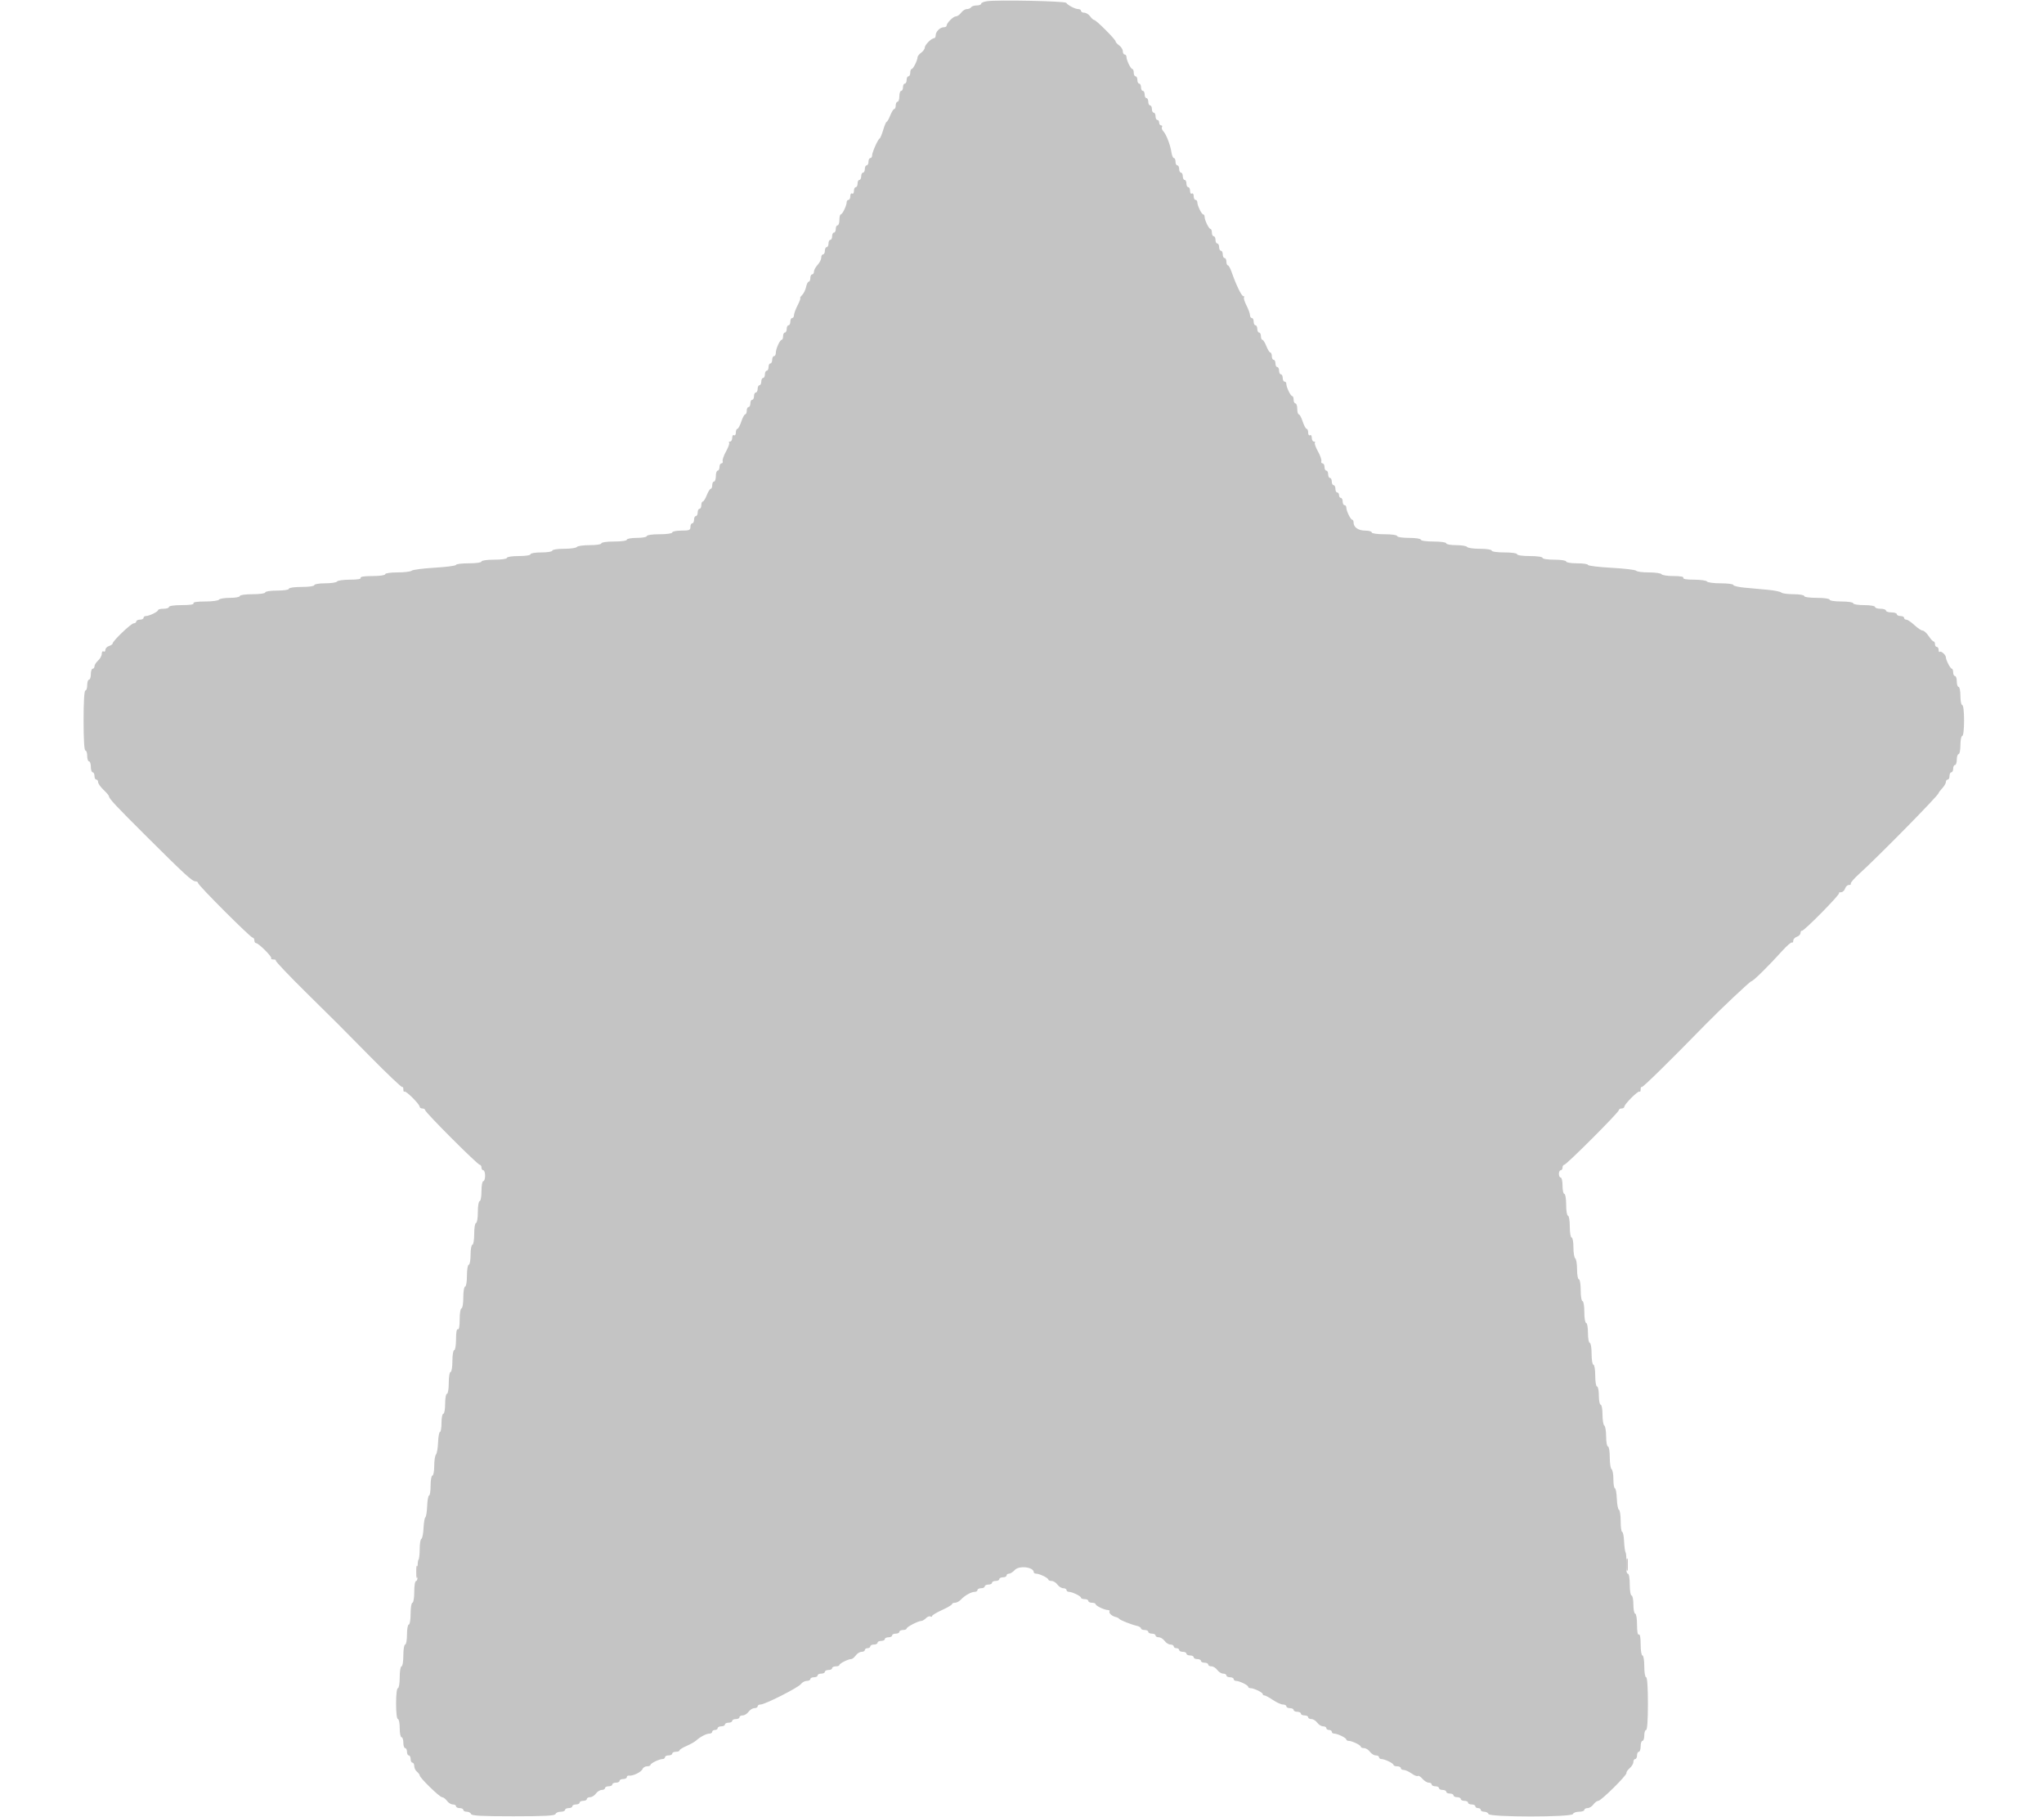 <svg id="svg" version="1.1" xmlns="http://www.w3.org/2000/svg" xmlns:xlink="http://www.w3.org/1999/xlink" width="400" height="355.556" viewBox="0, 0, 400,355.556"><g id="svgg"><path id="path0" d="M193.156 0.235 C 192.520 0.326,192.000 0.550,192.000 0.734 C 192.000 0.917,191.609 1.067,191.132 1.067 C 190.655 1.067,190.165 1.227,190.044 1.422 C 189.924 1.618,189.549 1.778,189.213 1.778 C 188.877 1.778,188.371 2.098,188.089 2.489 C 187.807 2.880,187.350 3.200,187.074 3.200 C 186.551 3.200,185.244 4.508,185.244 5.032 C 185.244 5.198,184.993 5.333,184.686 5.333 C 183.967 5.333,183.111 6.189,183.111 6.908 C 183.111 7.215,182.976 7.467,182.810 7.467 C 182.286 7.467,180.978 8.773,180.978 9.297 C 180.978 9.573,180.658 10.029,180.267 10.311 C 179.876 10.593,179.556 10.996,179.556 11.208 C 179.556 11.800,178.699 13.505,178.400 13.508 C 178.253 13.510,178.133 13.831,178.133 14.222 C 178.133 14.613,177.973 14.933,177.778 14.933 C 177.582 14.933,177.422 15.253,177.422 15.644 C 177.422 16.036,177.262 16.356,177.067 16.356 C 176.871 16.356,176.711 16.676,176.711 17.067 C 176.711 17.458,176.551 17.778,176.356 17.778 C 176.160 17.778,176.000 18.258,176.000 18.844 C 176.000 19.431,175.840 19.911,175.644 19.911 C 175.449 19.911,175.289 20.231,175.289 20.622 C 175.289 21.013,175.159 21.333,175.000 21.333 C 174.841 21.333,174.491 21.893,174.222 22.578 C 173.954 23.262,173.639 23.822,173.522 23.822 C 173.406 23.822,173.101 24.534,172.844 25.404 C 172.587 26.274,172.272 27.034,172.144 27.093 C 171.803 27.250,170.667 29.803,170.667 30.412 C 170.667 30.699,170.507 30.933,170.311 30.933 C 170.116 30.933,169.956 31.253,169.956 31.644 C 169.956 32.036,169.796 32.356,169.600 32.356 C 169.404 32.356,169.244 32.676,169.244 33.067 C 169.244 33.458,169.084 33.778,168.889 33.778 C 168.693 33.778,168.533 34.098,168.533 34.489 C 168.533 34.880,168.373 35.200,168.178 35.200 C 167.982 35.200,167.822 35.520,167.822 35.911 C 167.822 36.302,167.662 36.622,167.467 36.622 C 167.271 36.622,167.111 36.952,167.111 37.354 C 167.111 37.757,166.951 37.988,166.756 37.867 C 166.560 37.746,166.400 37.976,166.400 38.379 C 166.400 38.782,166.240 39.111,166.044 39.111 C 165.849 39.111,165.689 39.319,165.689 39.574 C 165.689 40.228,164.853 41.949,164.533 41.953 C 164.387 41.954,164.267 42.436,164.267 43.022 C 164.267 43.609,164.107 44.089,163.911 44.089 C 163.716 44.089,163.556 44.409,163.556 44.800 C 163.556 45.191,163.396 45.511,163.200 45.511 C 163.004 45.511,162.844 45.831,162.844 46.222 C 162.844 46.613,162.684 46.933,162.489 46.933 C 162.293 46.933,162.133 47.253,162.133 47.644 C 162.133 48.036,161.973 48.356,161.778 48.356 C 161.582 48.356,161.422 48.676,161.422 49.067 C 161.422 49.458,161.262 49.778,161.067 49.778 C 160.871 49.778,160.711 50.068,160.711 50.422 C 160.711 50.776,160.391 51.409,160.000 51.829 C 159.609 52.249,159.289 52.839,159.289 53.141 C 159.289 53.442,159.129 53.689,158.933 53.689 C 158.738 53.689,158.578 54.009,158.578 54.400 C 158.578 54.791,158.438 55.111,158.267 55.111 C 158.096 55.111,157.863 55.572,157.751 56.135 C 157.638 56.698,157.287 57.418,156.970 57.735 C 156.653 58.052,156.488 58.311,156.604 58.311 C 156.720 58.311,156.491 58.945,156.096 59.719 C 155.701 60.494,155.378 61.374,155.378 61.675 C 155.378 61.976,155.218 62.222,155.022 62.222 C 154.827 62.222,154.667 62.542,154.667 62.933 C 154.667 63.324,154.507 63.644,154.311 63.644 C 154.116 63.644,153.956 63.964,153.956 64.356 C 153.956 64.747,153.796 65.067,153.600 65.067 C 153.404 65.067,153.244 65.387,153.244 65.778 C 153.244 66.169,153.124 66.490,152.978 66.492 C 152.617 66.495,151.822 68.254,151.822 69.049 C 151.822 69.401,151.662 69.689,151.467 69.689 C 151.271 69.689,151.111 70.009,151.111 70.400 C 151.111 70.791,150.951 71.111,150.756 71.111 C 150.560 71.111,150.400 71.431,150.400 71.822 C 150.400 72.213,150.240 72.533,150.044 72.533 C 149.849 72.533,149.689 72.853,149.689 73.244 C 149.689 73.636,149.529 73.956,149.333 73.956 C 149.138 73.956,148.978 74.276,148.978 74.667 C 148.978 75.058,148.818 75.378,148.622 75.378 C 148.427 75.378,148.267 75.698,148.267 76.089 C 148.267 76.480,148.107 76.800,147.911 76.800 C 147.716 76.800,147.556 77.120,147.556 77.511 C 147.556 77.902,147.396 78.222,147.200 78.222 C 147.004 78.222,146.844 78.542,146.844 78.933 C 146.844 79.324,146.684 79.644,146.489 79.644 C 146.293 79.644,146.133 79.964,146.133 80.356 C 146.133 80.747,145.999 81.067,145.835 81.067 C 145.670 81.067,145.325 81.707,145.067 82.489 C 144.809 83.271,144.463 83.911,144.299 83.911 C 144.134 83.911,144.000 84.241,144.000 84.643 C 144.000 85.046,143.840 85.276,143.644 85.156 C 143.449 85.035,143.289 85.265,143.289 85.668 C 143.289 86.071,143.102 86.400,142.874 86.400 C 142.646 86.400,142.560 86.500,142.682 86.623 C 142.805 86.746,142.538 87.506,142.089 88.312 C 141.639 89.118,141.339 89.978,141.421 90.222 C 141.503 90.467,141.397 90.667,141.185 90.667 C 140.973 90.667,140.800 90.987,140.800 91.378 C 140.800 91.769,140.640 92.089,140.444 92.089 C 140.249 92.089,140.089 92.569,140.089 93.156 C 140.089 93.742,139.929 94.222,139.733 94.222 C 139.538 94.222,139.378 94.542,139.378 94.933 C 139.378 95.324,139.248 95.644,139.089 95.644 C 138.930 95.644,138.580 96.204,138.311 96.889 C 138.043 97.573,137.693 98.133,137.534 98.133 C 137.375 98.133,137.244 98.453,137.244 98.844 C 137.244 99.236,137.084 99.556,136.889 99.556 C 136.693 99.556,136.533 99.876,136.533 100.267 C 136.533 100.658,136.373 100.978,136.178 100.978 C 135.982 100.978,135.822 101.298,135.822 101.689 C 135.822 102.080,135.662 102.400,135.467 102.400 C 135.271 102.400,135.111 102.720,135.111 103.111 C 135.111 103.727,134.874 103.822,133.333 103.822 C 132.356 103.822,131.556 103.982,131.556 104.178 C 131.556 104.381,130.489 104.533,129.067 104.533 C 127.644 104.533,126.578 104.686,126.578 104.889 C 126.578 105.084,125.698 105.244,124.622 105.244 C 123.547 105.244,122.667 105.404,122.667 105.600 C 122.667 105.803,121.600 105.956,120.178 105.956 C 118.756 105.956,117.689 106.108,117.689 106.311 C 117.689 106.511,116.688 106.667,115.399 106.667 C 114.139 106.667,113.010 106.827,112.889 107.022 C 112.768 107.218,111.639 107.378,110.379 107.378 C 109.089 107.378,108.089 107.533,108.089 107.733 C 108.089 107.931,107.141 108.089,105.956 108.089 C 104.770 108.089,103.822 108.247,103.822 108.444 C 103.822 108.645,102.815 108.800,101.511 108.800 C 100.207 108.800,99.200 108.955,99.200 109.156 C 99.200 109.359,98.133 109.511,96.711 109.511 C 95.289 109.511,94.222 109.663,94.222 109.867 C 94.222 110.070,93.156 110.222,91.733 110.222 C 90.364 110.222,89.244 110.359,89.244 110.526 C 89.244 110.692,87.364 110.941,85.067 111.078 C 82.769 111.215,80.737 111.479,80.551 111.664 C 80.365 111.849,79.125 112.000,77.796 112.000 C 76.421 112.000,75.378 112.153,75.378 112.356 C 75.378 112.559,74.304 112.711,72.868 112.711 C 71.285 112.711,70.439 112.842,70.578 113.067 C 70.716 113.290,69.937 113.422,68.486 113.422 C 67.215 113.422,66.076 113.582,65.956 113.778 C 65.835 113.973,64.785 114.133,63.623 114.133 C 62.452 114.133,61.511 114.292,61.511 114.489 C 61.511 114.692,60.444 114.844,59.022 114.844 C 57.600 114.844,56.533 114.997,56.533 115.200 C 56.533 115.401,55.526 115.556,54.222 115.556 C 52.919 115.556,51.911 115.711,51.911 115.911 C 51.911 116.114,50.844 116.267,49.422 116.267 C 48.000 116.267,46.933 116.419,46.933 116.622 C 46.933 116.818,46.063 116.978,44.999 116.978 C 43.935 116.978,42.965 117.138,42.844 117.333 C 42.724 117.529,41.505 117.689,40.136 117.689 C 38.567 117.689,37.728 117.820,37.867 118.044 C 38.005 118.269,37.159 118.400,35.577 118.400 C 34.140 118.400,33.067 118.552,33.067 118.756 C 33.067 118.951,32.587 119.111,32.000 119.111 C 31.413 119.111,30.932 119.231,30.931 119.378 C 30.927 119.697,29.205 120.533,28.551 120.533 C 28.297 120.533,28.089 120.693,28.089 120.889 C 28.089 121.084,27.769 121.244,27.378 121.244 C 26.987 121.244,26.667 121.404,26.667 121.600 C 26.667 121.796,26.445 121.956,26.175 121.956 C 25.668 121.956,22.044 125.419,22.044 125.903 C 22.044 126.052,21.724 126.276,21.333 126.400 C 20.942 126.524,20.622 126.864,20.622 127.156 C 20.622 127.448,20.462 127.588,20.267 127.467 C 20.071 127.346,19.911 127.552,19.911 127.924 C 19.911 128.296,19.591 128.890,19.200 129.244 C 18.809 129.598,18.489 130.103,18.489 130.366 C 18.489 130.629,18.329 130.844,18.133 130.844 C 17.938 130.844,17.778 131.324,17.778 131.911 C 17.778 132.498,17.618 132.978,17.422 132.978 C 17.227 132.978,17.067 133.458,17.067 134.044 C 17.067 134.631,16.907 135.111,16.711 135.111 C 16.488 135.111,16.356 137.304,16.356 140.978 C 16.356 144.652,16.488 146.844,16.711 146.844 C 16.907 146.844,17.067 147.324,17.067 147.911 C 17.067 148.498,17.227 148.978,17.422 148.978 C 17.618 148.978,17.778 149.458,17.778 150.044 C 17.778 150.631,17.938 151.111,18.133 151.111 C 18.329 151.111,18.489 151.431,18.489 151.822 C 18.489 152.213,18.649 152.533,18.844 152.533 C 19.040 152.533,19.200 152.760,19.200 153.037 C 19.200 153.313,19.680 153.993,20.267 154.546 C 20.853 155.100,21.333 155.673,21.333 155.818 C 21.333 156.257,22.660 157.674,28.698 163.684 C 36.199 171.149,37.609 172.444,38.236 172.444 C 38.522 172.444,38.756 172.592,38.756 172.773 C 38.756 173.202,49.020 183.467,49.449 183.467 C 49.630 183.467,49.778 183.707,49.778 184.000 C 49.778 184.293,49.925 184.533,50.104 184.533 C 50.606 184.533,53.331 187.261,53.080 187.512 C 52.959 187.634,53.153 187.733,53.511 187.733 C 53.870 187.733,54.072 187.824,53.961 187.935 C 53.851 188.046,56.504 190.845,59.858 194.155 C 67.149 201.352,65.315 199.517,72.512 206.809 C 75.822 210.163,78.621 212.816,78.732 212.705 C 78.843 212.594,78.933 212.797,78.933 213.156 C 78.933 213.514,79.033 213.708,79.154 213.586 C 79.405 213.336,82.133 216.061,82.133 216.562 C 82.133 216.742,82.373 216.889,82.667 216.889 C 82.960 216.889,83.200 217.037,83.200 217.217 C 83.200 217.646,93.465 227.911,93.894 227.911 C 94.074 227.911,94.222 228.151,94.222 228.444 C 94.222 228.738,94.382 228.978,94.578 228.978 C 94.773 228.978,94.933 229.458,94.933 230.044 C 94.933 230.631,94.773 231.111,94.578 231.111 C 94.382 231.111,94.222 231.991,94.222 233.067 C 94.222 234.142,94.062 235.022,93.867 235.022 C 93.669 235.022,93.511 235.970,93.511 237.156 C 93.511 238.341,93.353 239.289,93.156 239.289 C 92.958 239.289,92.800 240.237,92.800 241.422 C 92.800 242.607,92.642 243.556,92.444 243.556 C 92.249 243.556,92.089 244.436,92.089 245.511 C 92.089 246.587,91.929 247.467,91.733 247.467 C 91.536 247.467,91.378 248.415,91.378 249.600 C 91.378 250.785,91.220 251.733,91.022 251.733 C 90.825 251.733,90.667 252.681,90.667 253.867 C 90.667 255.052,90.509 256.000,90.311 256.000 C 90.113 256.000,89.956 256.955,89.956 258.154 C 89.956 259.500,89.822 260.226,89.600 260.089 C 89.378 259.952,89.244 260.678,89.244 262.023 C 89.244 263.223,89.087 264.178,88.889 264.178 C 88.691 264.178,88.533 265.126,88.533 266.311 C 88.533 267.496,88.375 268.444,88.178 268.444 C 87.980 268.444,87.822 269.393,87.822 270.578 C 87.822 271.763,87.664 272.711,87.467 272.711 C 87.271 272.711,87.111 273.591,87.111 274.667 C 87.111 275.742,86.951 276.622,86.756 276.622 C 86.560 276.622,86.400 277.422,86.400 278.400 C 86.400 279.378,86.267 280.178,86.105 280.178 C 85.943 280.178,85.774 281.098,85.729 282.222 C 85.684 283.347,85.497 284.419,85.313 284.604 C 85.129 284.790,84.978 285.790,84.978 286.827 C 84.978 287.863,84.818 288.711,84.622 288.711 C 84.427 288.711,84.267 289.591,84.267 290.667 C 84.267 291.742,84.134 292.622,83.972 292.622 C 83.810 292.622,83.640 293.539,83.595 294.659 C 83.550 295.779,83.391 296.779,83.243 296.881 C 83.094 296.983,82.931 297.947,82.881 299.022 C 82.830 300.098,82.641 301.031,82.461 301.096 C 82.281 301.161,82.133 302.055,82.133 303.081 C 82.133 304.108,82.024 305.057,81.891 305.190 C 81.758 305.324,81.689 306.310,81.739 307.383 C 81.795 308.590,81.684 309.333,81.448 309.333 C 81.219 309.333,81.067 310.185,81.067 311.467 C 81.067 312.652,80.909 313.600,80.711 313.600 C 80.514 313.600,80.356 314.548,80.356 315.733 C 80.356 316.919,80.198 317.867,80.000 317.867 C 79.804 317.867,79.644 318.747,79.644 319.822 C 79.644 320.898,79.484 321.778,79.289 321.778 C 79.091 321.778,78.933 322.726,78.933 323.911 C 78.933 325.096,78.775 326.044,78.578 326.044 C 78.380 326.044,78.222 326.993,78.222 328.178 C 78.222 329.363,78.064 330.311,77.867 330.311 C 77.658 330.311,77.511 331.556,77.511 333.333 C 77.511 335.111,77.658 336.356,77.867 336.356 C 78.062 336.356,78.222 337.156,78.222 338.133 C 78.222 339.111,78.382 339.911,78.578 339.911 C 78.773 339.911,78.933 340.391,78.933 340.978 C 78.933 341.564,79.093 342.044,79.289 342.044 C 79.484 342.044,79.644 342.364,79.644 342.756 C 79.644 343.147,79.804 343.467,80.000 343.467 C 80.196 343.467,80.356 343.787,80.356 344.178 C 80.356 344.569,80.516 344.889,80.711 344.889 C 80.907 344.889,81.067 345.189,81.067 345.556 C 81.067 345.924,81.307 346.423,81.600 346.667 C 81.893 346.910,82.133 347.232,82.133 347.382 C 82.133 347.845,86.032 351.644,86.507 351.644 C 86.753 351.644,87.185 351.964,87.467 352.356 C 87.749 352.747,88.264 353.067,88.612 353.067 C 88.960 353.067,89.244 353.227,89.244 353.422 C 89.244 353.618,89.564 353.778,89.956 353.778 C 90.347 353.778,90.667 353.938,90.667 354.133 C 90.667 354.329,90.973 354.489,91.348 354.489 C 91.723 354.489,92.096 354.689,92.178 354.933 C 92.290 355.272,94.265 355.378,100.444 355.378 C 106.623 355.378,108.598 355.272,108.711 354.933 C 108.792 354.689,109.246 354.489,109.719 354.489 C 110.191 354.489,110.578 354.329,110.578 354.133 C 110.578 353.938,110.898 353.778,111.289 353.778 C 111.680 353.778,112.000 353.618,112.000 353.422 C 112.000 353.227,112.320 353.067,112.711 353.067 C 113.102 353.067,113.422 352.907,113.422 352.711 C 113.422 352.516,113.742 352.356,114.133 352.356 C 114.524 352.356,114.844 352.196,114.844 352.000 C 114.844 351.804,115.129 351.644,115.477 351.644 C 115.825 351.644,116.340 351.324,116.622 350.933 C 116.904 350.542,117.419 350.222,117.767 350.222 C 118.115 350.222,118.400 350.062,118.400 349.867 C 118.400 349.671,118.720 349.511,119.111 349.511 C 119.502 349.511,119.822 349.351,119.822 349.156 C 119.822 348.960,120.142 348.800,120.533 348.800 C 120.924 348.800,121.244 348.640,121.244 348.444 C 121.244 348.249,121.564 348.089,121.956 348.089 C 122.347 348.089,122.667 347.922,122.667 347.718 C 122.667 347.514,122.867 347.379,123.111 347.419 C 123.836 347.538,125.513 346.720,125.736 346.139 C 125.850 345.842,126.246 345.600,126.616 345.600 C 126.986 345.600,127.290 345.480,127.292 345.333 C 127.295 345.014,129.017 344.178,129.671 344.178 C 129.925 344.178,130.133 344.018,130.133 343.822 C 130.133 343.627,130.453 343.467,130.844 343.467 C 131.236 343.467,131.556 343.307,131.556 343.111 C 131.556 342.916,131.876 342.756,132.267 342.756 C 132.658 342.756,132.978 342.633,132.978 342.484 C 132.978 342.334,133.597 341.944,134.353 341.616 C 135.110 341.289,135.956 340.811,136.234 340.555 C 137.006 339.842,138.241 339.200,138.840 339.200 C 139.136 339.200,139.378 339.040,139.378 338.844 C 139.378 338.649,139.618 338.489,139.911 338.489 C 140.204 338.489,140.444 338.329,140.444 338.133 C 140.444 337.938,140.764 337.778,141.156 337.778 C 141.547 337.778,141.867 337.618,141.867 337.422 C 141.867 337.227,142.187 337.067,142.578 337.067 C 142.969 337.067,143.289 336.907,143.289 336.711 C 143.289 336.516,143.609 336.356,144.000 336.356 C 144.391 336.356,144.711 336.196,144.711 336.000 C 144.711 335.804,144.996 335.644,145.344 335.644 C 145.692 335.644,146.207 335.324,146.489 334.933 C 146.771 334.542,147.286 334.222,147.634 334.222 C 147.982 334.222,148.267 334.062,148.267 333.867 C 148.267 333.671,148.521 333.511,148.831 333.511 C 149.697 333.511,156.205 330.216,156.731 329.511 C 156.987 329.169,157.507 328.889,157.887 328.889 C 158.267 328.889,158.578 328.729,158.578 328.533 C 158.578 328.338,158.898 328.178,159.289 328.178 C 159.680 328.178,160.000 328.018,160.000 327.822 C 160.000 327.627,160.320 327.467,160.711 327.467 C 161.102 327.467,161.422 327.307,161.422 327.111 C 161.422 326.916,161.742 326.756,162.133 326.756 C 162.524 326.756,162.844 326.596,162.844 326.400 C 162.844 326.204,163.164 326.044,163.556 326.044 C 163.947 326.044,164.268 325.924,164.269 325.778 C 164.273 325.479,165.977 324.622,166.570 324.622 C 166.781 324.622,167.185 324.302,167.467 323.911 C 167.749 323.520,168.264 323.200,168.612 323.200 C 168.960 323.200,169.244 323.040,169.244 322.844 C 169.244 322.649,169.484 322.489,169.778 322.489 C 170.071 322.489,170.311 322.329,170.311 322.133 C 170.311 321.938,170.631 321.778,171.022 321.778 C 171.413 321.778,171.733 321.618,171.733 321.422 C 171.733 321.227,172.053 321.067,172.444 321.067 C 172.836 321.067,173.156 320.907,173.156 320.711 C 173.156 320.516,173.476 320.356,173.867 320.356 C 174.258 320.356,174.578 320.196,174.578 320.000 C 174.578 319.804,174.898 319.644,175.289 319.644 C 175.680 319.644,176.000 319.484,176.000 319.289 C 176.000 319.093,176.320 318.933,176.711 318.933 C 177.102 318.933,177.422 318.803,177.422 318.644 C 177.422 318.331,179.698 317.156,180.304 317.156 C 180.507 317.156,180.914 316.914,181.210 316.619 C 181.505 316.324,181.893 316.173,182.073 316.284 C 182.253 316.395,182.401 316.357,182.401 316.199 C 182.402 316.041,183.281 315.511,184.356 315.022 C 185.430 314.533,186.309 314.013,186.310 313.867 C 186.311 313.720,186.572 313.600,186.892 313.600 C 187.211 313.600,187.733 313.320,188.051 312.978 C 188.796 312.177,190.065 311.467,190.751 311.467 C 191.047 311.467,191.289 311.307,191.289 311.111 C 191.289 310.916,191.609 310.756,192.000 310.756 C 192.391 310.756,192.711 310.596,192.711 310.400 C 192.711 310.204,193.031 310.044,193.422 310.044 C 193.813 310.044,194.133 309.884,194.133 309.689 C 194.133 309.493,194.453 309.333,194.844 309.333 C 195.236 309.333,195.556 309.173,195.556 308.978 C 195.556 308.782,195.876 308.622,196.267 308.622 C 196.658 308.622,196.978 308.462,196.978 308.267 C 196.978 308.071,197.193 307.911,197.456 307.911 C 197.719 307.911,198.224 307.591,198.578 307.200 C 199.430 306.259,202.297 306.600,202.308 307.644 C 202.310 307.791,202.519 307.911,202.774 307.911 C 203.428 307.911,205.149 308.747,205.153 309.067 C 205.154 309.213,205.440 309.333,205.788 309.333 C 206.136 309.333,206.651 309.653,206.933 310.044 C 207.215 310.436,207.731 310.756,208.078 310.756 C 208.426 310.756,208.711 310.916,208.711 311.111 C 208.711 311.307,208.919 311.467,209.174 311.467 C 209.828 311.467,211.549 312.303,211.553 312.622 C 211.554 312.769,211.876 312.889,212.267 312.889 C 212.658 312.889,212.978 313.049,212.978 313.244 C 212.978 313.440,213.298 313.600,213.689 313.600 C 214.080 313.600,214.401 313.720,214.403 313.867 C 214.406 314.191,216.132 315.022,216.803 315.022 C 217.069 315.022,217.214 315.142,217.125 315.289 C 216.932 315.608,217.601 316.220,218.322 316.384 C 218.605 316.449,218.919 316.609,219.019 316.740 C 219.231 317.019,221.339 317.859,222.489 318.122 C 222.929 318.223,223.289 318.446,223.289 318.619 C 223.289 318.792,223.609 318.933,224.000 318.933 C 224.391 318.933,224.711 319.093,224.711 319.289 C 224.711 319.484,225.031 319.644,225.422 319.644 C 225.813 319.644,226.133 319.804,226.133 320.000 C 226.133 320.196,226.418 320.356,226.766 320.356 C 227.114 320.356,227.629 320.676,227.911 321.067 C 228.193 321.458,228.708 321.778,229.056 321.778 C 229.404 321.778,229.689 321.938,229.689 322.133 C 229.689 322.329,229.929 322.489,230.222 322.489 C 230.516 322.489,230.756 322.649,230.756 322.844 C 230.756 323.040,231.076 323.200,231.467 323.200 C 231.858 323.200,232.178 323.360,232.178 323.556 C 232.178 323.751,232.498 323.911,232.889 323.911 C 233.280 323.911,233.600 324.071,233.600 324.267 C 233.600 324.462,233.920 324.622,234.311 324.622 C 234.702 324.622,235.022 324.782,235.022 324.978 C 235.022 325.173,235.342 325.333,235.733 325.333 C 236.124 325.333,236.444 325.493,236.444 325.689 C 236.444 325.884,236.729 326.044,237.077 326.044 C 237.425 326.044,237.940 326.364,238.222 326.756 C 238.504 327.147,239.019 327.467,239.367 327.467 C 239.715 327.467,240.000 327.627,240.000 327.822 C 240.000 328.018,240.320 328.178,240.711 328.178 C 241.102 328.178,241.422 328.338,241.422 328.533 C 241.422 328.729,241.630 328.889,241.885 328.889 C 242.539 328.889,244.261 329.725,244.264 330.044 C 244.265 330.191,244.475 330.311,244.729 330.311 C 245.383 330.311,247.105 331.147,247.108 331.467 C 247.110 331.613,247.264 331.733,247.451 331.733 C 247.638 331.733,248.380 332.133,249.100 332.622 C 249.821 333.111,250.708 333.511,251.072 333.511 C 251.436 333.511,251.733 333.671,251.733 333.867 C 251.733 334.062,252.053 334.222,252.444 334.222 C 252.836 334.222,253.156 334.382,253.156 334.578 C 253.156 334.773,253.476 334.933,253.867 334.933 C 254.258 334.933,254.578 335.093,254.578 335.289 C 254.578 335.484,254.898 335.644,255.289 335.644 C 255.680 335.644,256.000 335.804,256.000 336.000 C 256.000 336.196,256.285 336.356,256.633 336.356 C 256.981 336.356,257.496 336.676,257.778 337.067 C 258.060 337.458,258.575 337.778,258.923 337.778 C 259.271 337.778,259.556 337.938,259.556 338.133 C 259.556 338.329,259.796 338.489,260.089 338.489 C 260.382 338.489,260.622 338.649,260.622 338.844 C 260.622 339.040,260.830 339.200,261.085 339.200 C 261.739 339.200,263.461 340.036,263.464 340.356 C 263.465 340.502,263.675 340.622,263.929 340.622 C 264.583 340.622,266.305 341.458,266.308 341.778 C 266.310 341.924,266.596 342.044,266.944 342.044 C 267.292 342.044,267.807 342.364,268.089 342.756 C 268.371 343.147,268.886 343.467,269.234 343.467 C 269.582 343.467,269.867 343.627,269.867 343.822 C 269.867 344.018,270.075 344.178,270.329 344.178 C 270.983 344.178,272.705 345.014,272.708 345.333 C 272.710 345.480,273.031 345.600,273.422 345.600 C 273.813 345.600,274.133 345.760,274.133 345.956 C 274.133 346.151,274.389 346.311,274.701 346.311 C 275.013 346.311,275.711 346.626,276.252 347.012 C 276.793 347.397,277.337 347.611,277.460 347.488 C 277.583 347.365,277.984 347.609,278.351 348.032 C 278.717 348.454,279.278 348.800,279.597 348.800 C 279.917 348.800,280.178 348.960,280.178 349.156 C 280.178 349.351,280.498 349.511,280.889 349.511 C 281.280 349.511,281.600 349.671,281.600 349.867 C 281.600 350.062,281.920 350.222,282.311 350.222 C 282.702 350.222,283.022 350.382,283.022 350.578 C 283.022 350.773,283.342 350.933,283.733 350.933 C 284.124 350.933,284.444 351.093,284.444 351.289 C 284.444 351.484,284.764 351.644,285.156 351.644 C 285.547 351.644,285.867 351.804,285.867 352.000 C 285.867 352.196,286.187 352.356,286.578 352.356 C 286.969 352.356,287.289 352.516,287.289 352.711 C 287.289 352.907,287.609 353.067,288.000 353.067 C 288.391 353.067,288.711 353.227,288.711 353.422 C 288.711 353.618,288.951 353.778,289.244 353.778 C 289.538 353.778,289.778 353.938,289.778 354.133 C 289.778 354.329,290.084 354.489,290.459 354.489 C 290.834 354.489,291.207 354.689,291.289 354.933 C 291.503 355.577,307.608 355.577,307.822 354.933 C 307.904 354.689,308.437 354.489,309.007 354.489 C 309.578 354.489,310.044 354.329,310.044 354.133 C 310.044 353.938,310.329 353.778,310.677 353.778 C 311.025 353.778,311.540 353.458,311.822 353.067 C 312.104 352.676,312.534 352.356,312.777 352.356 C 313.329 352.356,318.427 347.312,318.295 346.897 C 318.241 346.730,318.523 346.311,318.921 345.966 C 319.319 345.621,319.644 345.078,319.644 344.758 C 319.644 344.439,319.804 344.178,320.000 344.178 C 320.196 344.178,320.356 343.858,320.356 343.467 C 320.356 343.076,320.516 342.756,320.711 342.756 C 320.907 342.756,321.067 342.276,321.067 341.689 C 321.067 341.102,321.227 340.622,321.422 340.622 C 321.618 340.622,321.778 340.142,321.778 339.556 C 321.778 338.969,321.938 338.489,322.133 338.489 C 322.354 338.489,322.489 336.533,322.489 333.333 C 322.489 330.133,322.354 328.178,322.133 328.178 C 321.936 328.178,321.778 327.230,321.778 326.044 C 321.778 324.859,321.620 323.911,321.422 323.911 C 321.224 323.911,321.067 322.956,321.067 321.757 C 321.067 320.411,320.933 319.685,320.711 319.822 C 320.489 319.959,320.356 319.233,320.356 317.888 C 320.356 316.688,320.198 315.733,320.000 315.733 C 319.804 315.733,319.644 314.933,319.644 313.956 C 319.644 312.978,319.484 312.178,319.289 312.178 C 319.091 312.178,318.933 311.230,318.933 310.044 C 318.933 308.763,318.781 307.911,318.552 307.911 C 318.317 307.911,318.204 307.184,318.258 306.022 C 318.306 304.982,318.247 303.973,318.127 303.778 C 318.006 303.583,317.870 302.593,317.824 301.578 C 317.777 300.564,317.608 299.733,317.448 299.733 C 317.287 299.733,317.156 298.787,317.156 297.630 C 317.156 296.473,317.004 295.473,316.820 295.407 C 316.635 295.342,316.448 294.369,316.403 293.244 C 316.359 292.120,316.190 291.200,316.028 291.200 C 315.866 291.200,315.733 290.409,315.733 289.443 C 315.733 288.477,315.573 287.588,315.378 287.467 C 315.182 287.346,315.022 286.296,315.022 285.135 C 315.022 283.963,314.864 283.022,314.667 283.022 C 314.471 283.022,314.311 282.152,314.311 281.088 C 314.311 280.024,314.151 279.054,313.956 278.933 C 313.760 278.812,313.600 277.843,313.600 276.779 C 313.600 275.715,313.440 274.844,313.244 274.844 C 313.049 274.844,312.889 274.044,312.889 273.067 C 312.889 272.089,312.729 271.289,312.533 271.289 C 312.336 271.289,312.178 270.341,312.178 269.156 C 312.178 267.970,312.020 267.022,311.822 267.022 C 311.625 267.022,311.467 266.074,311.467 264.889 C 311.467 263.704,311.309 262.756,311.111 262.756 C 310.916 262.756,310.756 261.876,310.756 260.800 C 310.756 259.724,310.596 258.844,310.400 258.844 C 310.202 258.844,310.044 257.896,310.044 256.711 C 310.044 255.526,309.886 254.578,309.689 254.578 C 309.491 254.578,309.333 253.630,309.333 252.444 C 309.333 251.259,309.175 250.311,308.978 250.311 C 308.782 250.311,308.622 249.441,308.622 248.377 C 308.622 247.313,308.462 246.343,308.267 246.222 C 308.071 246.101,307.911 245.132,307.911 244.068 C 307.911 243.004,307.751 242.133,307.556 242.133 C 307.358 242.133,307.200 241.185,307.200 240.000 C 307.200 238.815,307.042 237.867,306.844 237.867 C 306.647 237.867,306.489 236.919,306.489 235.733 C 306.489 234.548,306.331 233.600,306.133 233.600 C 305.938 233.600,305.778 232.880,305.778 232.000 C 305.778 231.120,305.618 230.400,305.422 230.400 C 305.227 230.400,305.067 230.080,305.067 229.689 C 305.067 229.298,305.227 228.978,305.422 228.978 C 305.618 228.978,305.778 228.738,305.778 228.444 C 305.778 228.151,305.926 227.911,306.106 227.911 C 306.535 227.911,316.800 217.646,316.800 217.217 C 316.800 217.037,317.040 216.889,317.333 216.889 C 317.627 216.889,317.867 216.742,317.867 216.562 C 317.867 216.061,320.595 213.336,320.846 213.586 C 320.967 213.708,321.067 213.514,321.067 213.156 C 321.067 212.797,321.157 212.594,321.268 212.705 C 321.424 212.861,326.690 207.696,333.776 200.436 C 336.581 197.561,342.482 192.000,342.727 192.000 C 343.071 192.000,346.098 189.021,348.800 186.023 C 349.680 185.047,350.520 184.322,350.667 184.412 C 350.813 184.502,350.933 184.337,350.933 184.045 C 350.933 183.753,351.253 183.413,351.644 183.289 C 352.036 183.165,352.356 182.825,352.356 182.533 C 352.356 182.241,352.476 182.056,352.622 182.121 C 352.961 182.271,360.130 175.005,359.885 174.760 C 359.786 174.660,359.960 174.578,360.272 174.578 C 360.585 174.578,360.943 174.258,361.067 173.867 C 361.191 173.476,361.531 173.156,361.823 173.156 C 362.114 173.156,362.279 173.036,362.189 172.889 C 362.099 172.742,362.821 171.902,363.792 171.022 C 367.637 167.539,379.378 155.600,379.378 155.173 C 379.378 155.074,379.698 154.649,380.089 154.229 C 380.480 153.809,380.800 153.256,380.800 153.000 C 380.800 152.743,380.960 152.533,381.156 152.533 C 381.351 152.533,381.511 152.213,381.511 151.822 C 381.511 151.431,381.671 151.111,381.867 151.111 C 382.062 151.111,382.222 150.791,382.222 150.400 C 382.222 150.009,382.382 149.689,382.578 149.689 C 382.773 149.689,382.933 149.209,382.933 148.622 C 382.933 148.036,383.093 147.556,383.289 147.556 C 383.484 147.556,383.644 146.756,383.644 145.778 C 383.644 144.800,383.804 144.000,384.000 144.000 C 384.209 144.000,384.356 142.756,384.356 140.978 C 384.356 139.200,384.209 137.956,384.000 137.956 C 383.804 137.956,383.644 137.156,383.644 136.178 C 383.644 135.200,383.484 134.400,383.289 134.400 C 383.093 134.400,382.933 133.920,382.933 133.333 C 382.933 132.747,382.773 132.267,382.578 132.267 C 382.382 132.267,382.222 131.947,382.222 131.556 C 382.222 131.164,382.102 130.843,381.956 130.842 C 381.676 130.839,380.800 129.150,380.800 128.615 C 380.800 128.142,379.848 127.293,379.598 127.543 C 379.477 127.664,379.378 127.496,379.378 127.170 C 379.378 126.844,379.218 126.578,379.022 126.578 C 378.827 126.578,378.667 126.338,378.667 126.044 C 378.667 125.751,378.547 125.511,378.400 125.510 C 378.253 125.510,377.813 125.030,377.422 124.444 C 377.031 123.859,376.502 123.379,376.247 123.379 C 375.992 123.378,375.272 122.899,374.647 122.313 C 374.022 121.727,373.311 121.247,373.067 121.246 C 372.822 121.245,372.622 121.084,372.622 120.889 C 372.622 120.693,372.302 120.533,371.911 120.533 C 371.520 120.533,371.200 120.373,371.200 120.178 C 371.200 119.982,370.720 119.822,370.133 119.822 C 369.547 119.822,369.067 119.662,369.067 119.467 C 369.067 119.271,368.587 119.111,368.000 119.111 C 367.413 119.111,366.933 118.951,366.933 118.756 C 366.933 118.558,365.985 118.400,364.800 118.400 C 363.615 118.400,362.667 118.242,362.667 118.044 C 362.667 117.844,361.659 117.689,360.356 117.689 C 359.052 117.689,358.044 117.534,358.044 117.333 C 358.044 117.130,356.978 116.978,355.556 116.978 C 354.133 116.978,353.067 116.825,353.067 116.622 C 353.067 116.426,352.142 116.267,351.004 116.267 C 349.870 116.267,348.790 116.120,348.604 115.941 C 348.419 115.762,347.227 115.519,345.956 115.401 C 344.684 115.284,342.644 115.097,341.422 114.986 C 340.200 114.875,339.200 114.637,339.200 114.459 C 339.200 114.280,338.089 114.133,336.732 114.133 C 335.375 114.133,334.165 113.973,334.044 113.778 C 333.924 113.582,332.785 113.422,331.514 113.422 C 330.063 113.422,329.284 113.290,329.422 113.067 C 329.559 112.845,328.840 112.711,327.509 112.711 C 326.335 112.711,325.276 112.551,325.156 112.356 C 325.035 112.160,323.915 112.000,322.667 112.000 C 321.419 112.000,320.308 111.854,320.198 111.677 C 320.088 111.499,317.918 111.238,315.377 111.098 C 312.835 110.957,310.756 110.703,310.756 110.532 C 310.756 110.362,309.796 110.222,308.622 110.222 C 307.437 110.222,306.489 110.064,306.489 109.867 C 306.489 109.666,305.481 109.511,304.178 109.511 C 302.874 109.511,301.867 109.356,301.867 109.156 C 301.867 108.952,300.800 108.800,299.378 108.800 C 297.956 108.800,296.889 108.648,296.889 108.444 C 296.889 108.241,295.822 108.089,294.400 108.089 C 292.978 108.089,291.911 107.937,291.911 107.733 C 291.911 107.533,290.911 107.378,289.621 107.378 C 288.361 107.378,287.232 107.218,287.111 107.022 C 286.990 106.827,286.021 106.667,284.957 106.667 C 283.893 106.667,283.022 106.507,283.022 106.311 C 283.022 106.108,281.956 105.956,280.533 105.956 C 279.111 105.956,278.044 105.803,278.044 105.600 C 278.044 105.399,277.037 105.244,275.733 105.244 C 274.430 105.244,273.422 105.089,273.422 104.889 C 273.422 104.686,272.356 104.533,270.933 104.533 C 269.511 104.533,268.444 104.381,268.444 104.178 C 268.444 103.982,267.873 103.822,267.175 103.822 C 265.830 103.822,264.889 103.174,264.889 102.248 C 264.889 101.940,264.769 101.688,264.622 101.686 C 264.303 101.683,263.467 99.961,263.467 99.307 C 263.467 99.053,263.307 98.844,263.111 98.844 C 262.916 98.844,262.756 98.524,262.756 98.133 C 262.756 97.742,262.596 97.422,262.400 97.422 C 262.204 97.422,262.044 97.182,262.044 96.889 C 262.044 96.596,261.884 96.356,261.689 96.356 C 261.493 96.356,261.333 96.036,261.333 95.644 C 261.333 95.253,261.173 94.933,260.978 94.933 C 260.782 94.933,260.622 94.613,260.622 94.222 C 260.622 93.831,260.462 93.511,260.267 93.511 C 260.071 93.511,259.911 93.191,259.911 92.800 C 259.911 92.409,259.751 92.089,259.556 92.089 C 259.360 92.089,259.200 91.769,259.200 91.378 C 259.200 90.987,259.027 90.667,258.815 90.667 C 258.603 90.667,258.497 90.467,258.579 90.222 C 258.661 89.978,258.361 89.118,257.911 88.312 C 257.462 87.506,257.195 86.746,257.318 86.623 C 257.440 86.500,257.354 86.400,257.126 86.400 C 256.898 86.400,256.711 86.071,256.711 85.668 C 256.711 85.265,256.551 85.035,256.356 85.156 C 256.160 85.276,256.000 85.046,256.000 84.643 C 256.000 84.241,255.866 83.911,255.701 83.911 C 255.537 83.911,255.191 83.271,254.933 82.489 C 254.675 81.707,254.330 81.067,254.165 81.067 C 254.001 81.067,253.867 80.587,253.867 80.000 C 253.867 79.413,253.707 78.933,253.511 78.933 C 253.316 78.933,253.156 78.613,253.156 78.222 C 253.156 77.831,253.036 77.510,252.889 77.508 C 252.570 77.505,251.733 75.783,251.733 75.129 C 251.733 74.875,251.573 74.667,251.378 74.667 C 251.182 74.667,251.022 74.347,251.022 73.956 C 251.022 73.564,250.862 73.244,250.667 73.244 C 250.471 73.244,250.311 72.924,250.311 72.533 C 250.311 72.142,250.151 71.822,249.956 71.822 C 249.760 71.822,249.600 71.502,249.600 71.111 C 249.600 70.720,249.440 70.400,249.244 70.400 C 249.049 70.400,248.889 70.080,248.889 69.689 C 248.889 69.298,248.759 68.978,248.600 68.978 C 248.441 68.978,248.091 68.418,247.822 67.733 C 247.554 67.049,247.204 66.489,247.045 66.489 C 246.886 66.489,246.756 66.169,246.756 65.778 C 246.756 65.387,246.596 65.067,246.400 65.067 C 246.204 65.067,246.044 64.747,246.044 64.356 C 246.044 63.964,245.884 63.644,245.689 63.644 C 245.493 63.644,245.333 63.324,245.333 62.933 C 245.333 62.542,245.173 62.222,244.978 62.222 C 244.782 62.222,244.622 61.976,244.622 61.675 C 244.622 61.374,244.309 60.513,243.926 59.763 C 243.544 59.013,243.330 58.299,243.452 58.177 C 243.574 58.055,243.516 57.956,243.323 57.956 C 242.970 57.956,241.892 55.740,241.029 53.244 C 240.776 52.511,240.440 51.911,240.284 51.911 C 240.128 51.911,240.000 51.591,240.000 51.200 C 240.000 50.809,239.840 50.489,239.644 50.489 C 239.449 50.489,239.289 50.169,239.289 49.778 C 239.289 49.387,239.129 49.067,238.933 49.067 C 238.738 49.067,238.578 48.747,238.578 48.356 C 238.578 47.964,238.418 47.644,238.222 47.644 C 238.027 47.644,237.867 47.324,237.867 46.933 C 237.867 46.542,237.707 46.222,237.511 46.222 C 237.316 46.222,237.156 45.902,237.156 45.511 C 237.156 45.120,237.036 44.799,236.889 44.797 C 236.570 44.794,235.733 43.072,235.733 42.418 C 235.733 42.164,235.613 41.954,235.467 41.953 C 235.147 41.949,234.311 40.228,234.311 39.574 C 234.311 39.319,234.151 39.111,233.956 39.111 C 233.760 39.111,233.600 38.782,233.600 38.379 C 233.600 37.976,233.440 37.746,233.244 37.867 C 233.049 37.988,232.889 37.757,232.889 37.354 C 232.889 36.952,232.729 36.622,232.533 36.622 C 232.338 36.622,232.178 36.302,232.178 35.911 C 232.178 35.520,232.018 35.200,231.822 35.200 C 231.627 35.200,231.467 34.880,231.467 34.489 C 231.467 34.098,231.307 33.778,231.111 33.778 C 230.916 33.778,230.756 33.458,230.756 33.067 C 230.756 32.676,230.596 32.356,230.400 32.356 C 230.204 32.356,230.044 32.036,230.044 31.644 C 230.044 31.253,229.902 30.933,229.728 30.933 C 229.554 30.933,229.334 30.413,229.239 29.778 C 229.023 28.328,228.229 26.281,227.641 25.660 C 227.395 25.400,227.284 25.040,227.395 24.860 C 227.507 24.680,227.428 24.533,227.221 24.533 C 227.014 24.533,226.844 24.293,226.844 24.000 C 226.844 23.707,226.684 23.467,226.489 23.467 C 226.293 23.467,226.133 23.147,226.133 22.756 C 226.133 22.364,225.973 22.044,225.778 22.044 C 225.582 22.044,225.422 21.724,225.422 21.333 C 225.422 20.942,225.262 20.622,225.067 20.622 C 224.871 20.622,224.711 20.302,224.711 19.911 C 224.711 19.520,224.551 19.200,224.356 19.200 C 224.160 19.200,224.000 18.880,224.000 18.489 C 224.000 18.098,223.840 17.778,223.644 17.778 C 223.449 17.778,223.289 17.458,223.289 17.067 C 223.289 16.676,223.129 16.356,222.933 16.356 C 222.738 16.356,222.578 16.036,222.578 15.644 C 222.578 15.253,222.418 14.933,222.222 14.933 C 222.027 14.933,221.867 14.613,221.867 14.222 C 221.867 13.831,221.747 13.510,221.600 13.508 C 221.281 13.505,220.444 11.783,220.444 11.129 C 220.444 10.875,220.284 10.667,220.089 10.667 C 219.893 10.667,219.733 10.382,219.733 10.034 C 219.733 9.686,219.413 9.171,219.022 8.889 C 218.631 8.607,218.311 8.248,218.311 8.092 C 218.311 7.720,214.502 3.911,214.131 3.911 C 213.974 3.911,213.615 3.591,213.333 3.200 C 213.051 2.809,212.536 2.489,212.188 2.489 C 211.840 2.489,211.556 2.329,211.556 2.133 C 211.556 1.938,211.313 1.778,211.017 1.778 C 210.407 1.778,209.010 1.057,208.649 0.556 C 208.402 0.213,195.221 -0.060,193.156 0.235 " stroke="none" fill="#c4c4c4" fill-rule="evenodd"></path><path id="path1" d="M318.329 306.133 C 318.329 307.209,318.395 307.649,318.477 307.111 C 318.558 306.573,318.558 305.693,318.477 305.156 C 318.395 304.618,318.329 305.058,318.329 306.133 M81.529 307.556 C 81.529 308.631,81.595 309.071,81.677 308.533 C 81.758 307.996,81.758 307.116,81.677 306.578 C 81.595 306.040,81.529 306.480,81.529 307.556 " stroke="none" fill="#c8c4c4" fill-rule="evenodd"></path><path id="path2" d="M318.329 306.133 C 318.329 307.209,318.395 307.649,318.477 307.111 C 318.558 306.573,318.558 305.693,318.477 305.156 C 318.395 304.618,318.329 305.058,318.329 306.133 M81.529 307.556 C 81.529 308.631,81.595 309.071,81.677 308.533 C 81.758 307.996,81.758 307.116,81.677 306.578 C 81.595 306.040,81.529 306.480,81.529 307.556 " stroke="none" fill="#c8c4c4" fill-rule="evenodd"></path><path id="path3" d="M318.329 306.133 C 318.329 307.209,318.395 307.649,318.477 307.111 C 318.558 306.573,318.558 305.693,318.477 305.156 C 318.395 304.618,318.329 305.058,318.329 306.133 M81.529 307.556 C 81.529 308.631,81.595 309.071,81.677 308.533 C 81.758 307.996,81.758 307.116,81.677 306.578 C 81.595 306.040,81.529 306.480,81.529 307.556 " stroke="none" fill="#c8c4c4" fill-rule="evenodd"></path><path id="path4" d="M318.329 306.133 C 318.329 307.209,318.395 307.649,318.477 307.111 C 318.558 306.573,318.558 305.693,318.477 305.156 C 318.395 304.618,318.329 305.058,318.329 306.133 M81.529 307.556 C 81.529 308.631,81.595 309.071,81.677 308.533 C 81.758 307.996,81.758 307.116,81.677 306.578 C 81.595 306.040,81.529 306.480,81.529 307.556 " stroke="none" fill="#c8c4c4" fill-rule="evenodd"></path></g></svg>